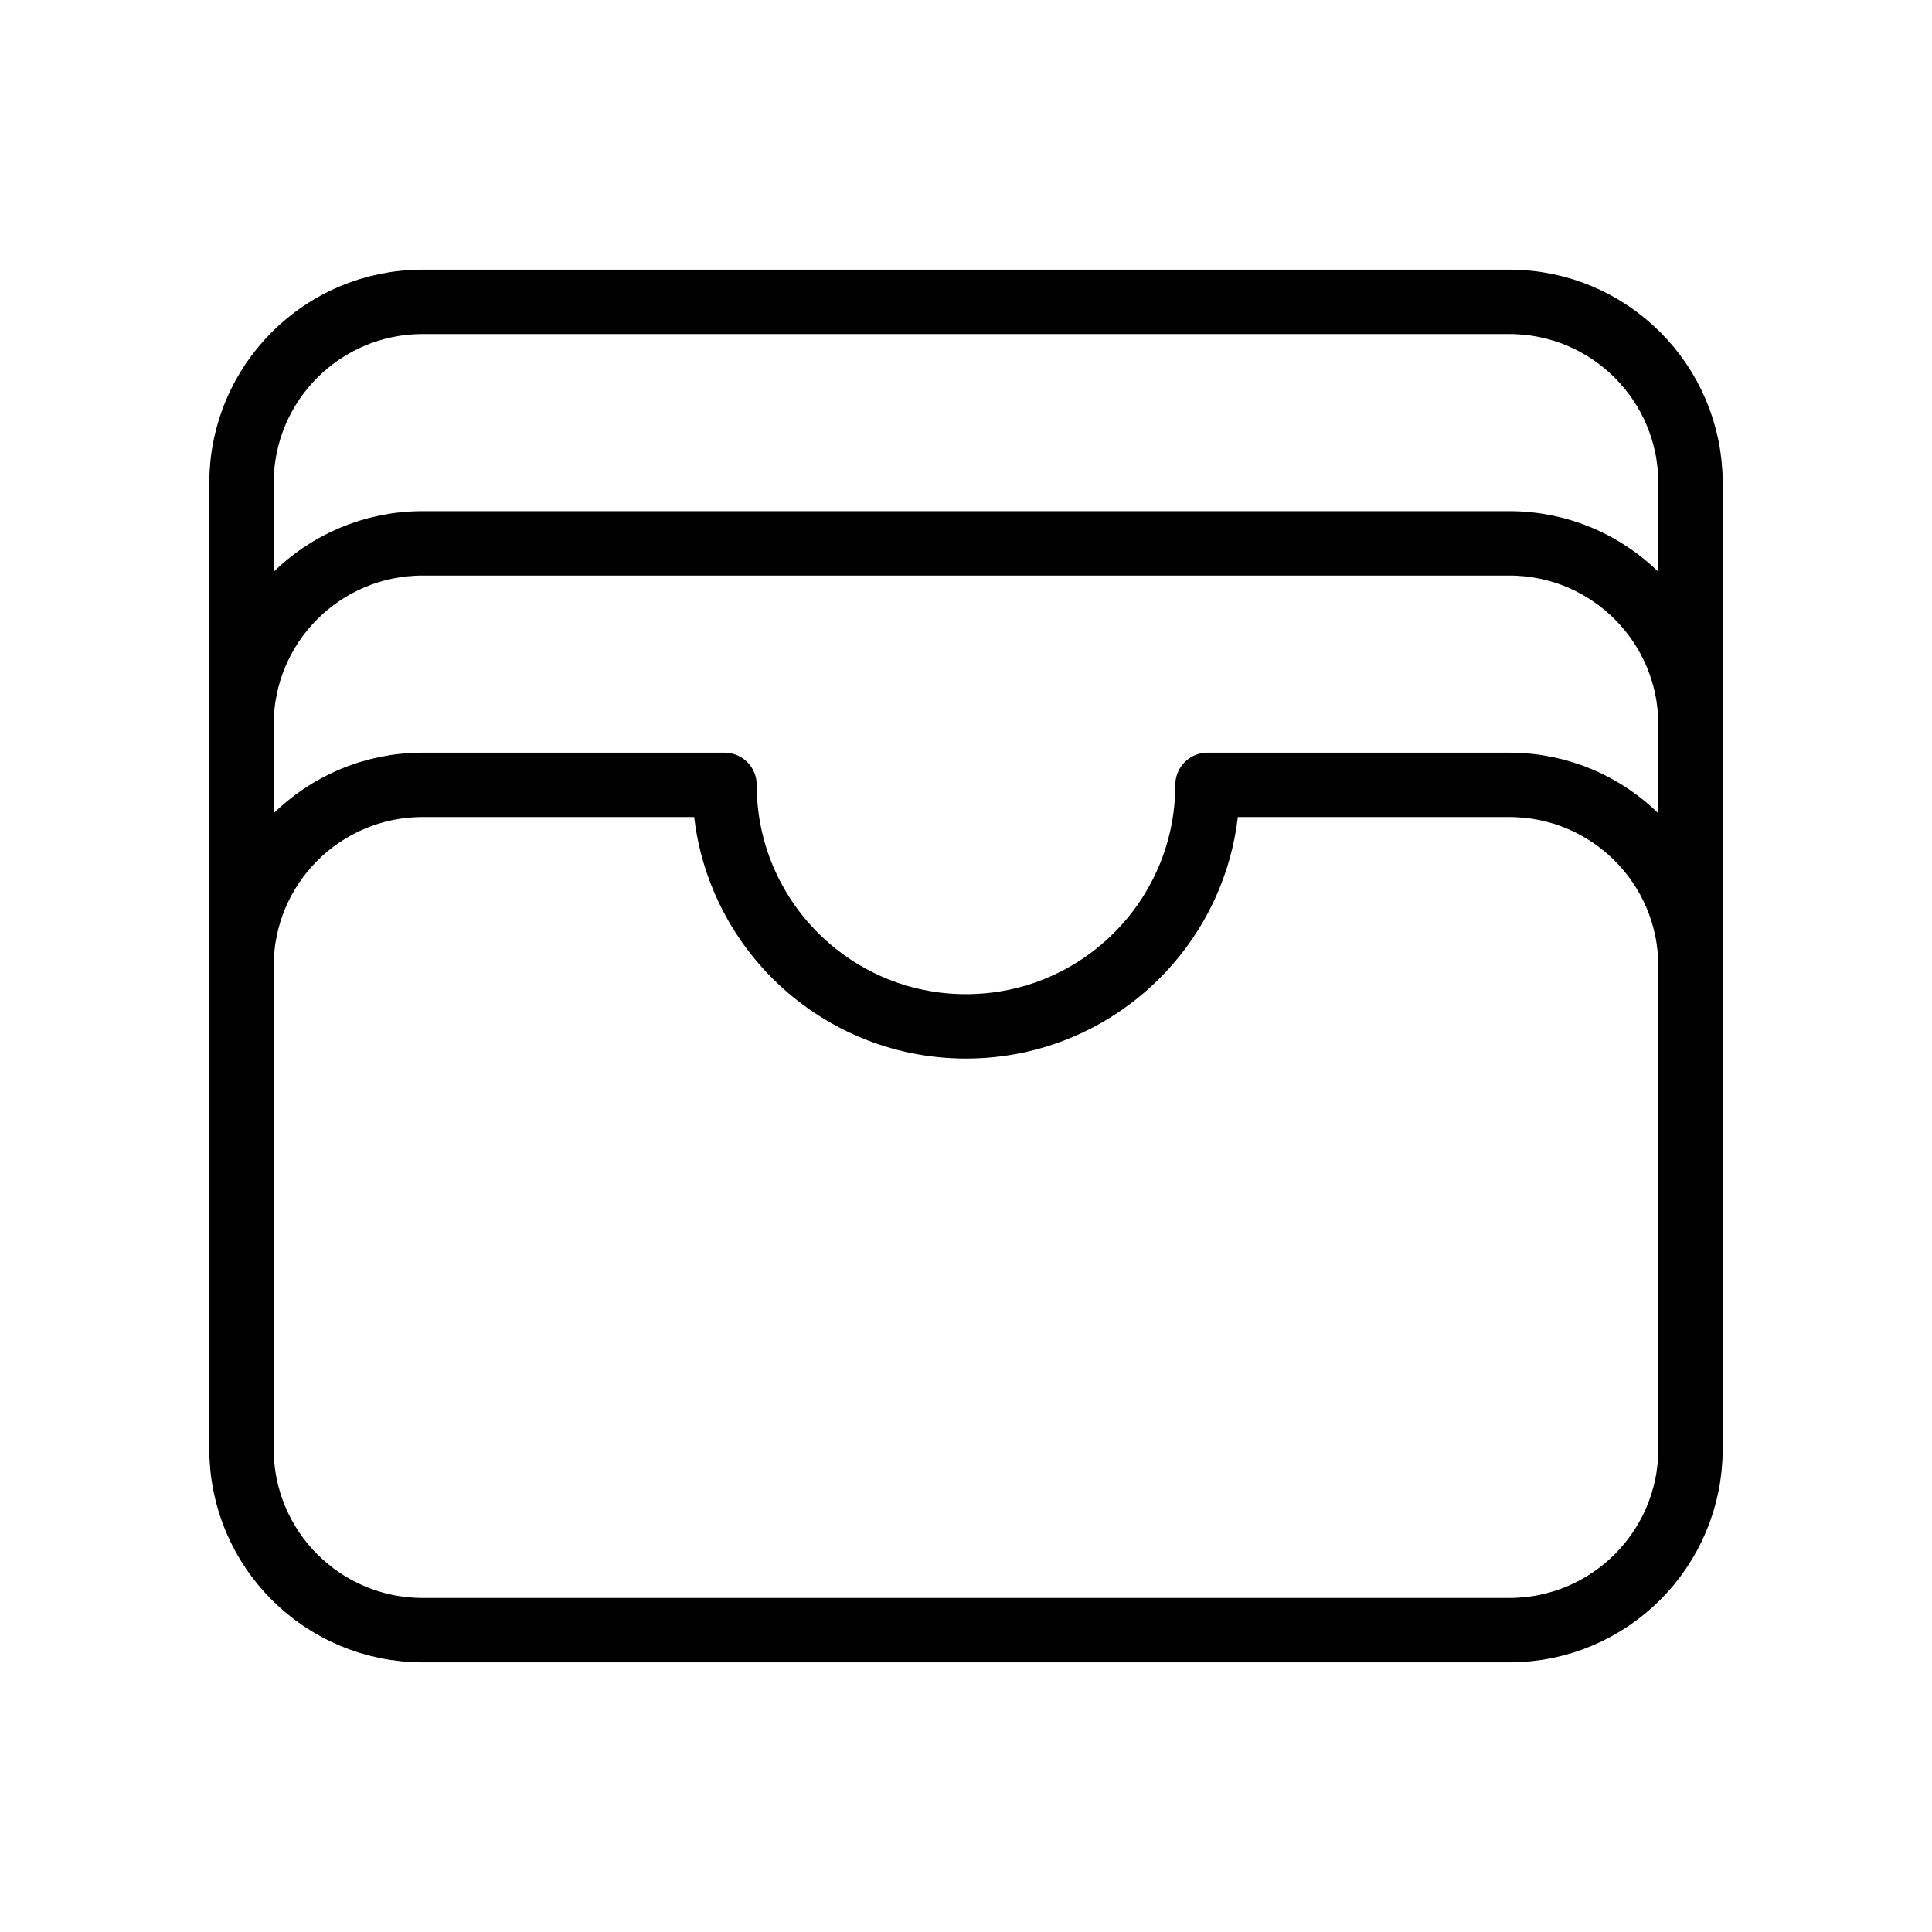 <svg width="45" height="45" viewBox="0 0 45 45" fill="none" xmlns="http://www.w3.org/2000/svg">
    <path d="M39.375 22.5C39.375 20.17 37.486 18.281 35.156 18.281H28.125C28.125 21.388 25.607 23.906 22.5 23.906C19.393 23.906 16.875 21.388 16.875 18.281H9.844C7.514 18.281 5.625 20.17 5.625 22.5M39.375 22.5V33.75C39.375 36.08 37.486 37.969 35.156 37.969H9.844C7.514 37.969 5.625 36.08 5.625 33.75L5.625 22.5M39.375 22.5V16.875M5.625 22.5V16.875M39.375 16.875C39.375 14.545 37.486 12.656 35.156 12.656H9.844C7.514 12.656 5.625 14.545 5.625 16.875M39.375 16.875V11.25C39.375 8.92 37.486 7.031 35.156 7.031L9.844 7.031C7.514 7.031 5.625 8.92 5.625 11.25V16.875" stroke="currentColor" stroke-width="1.5" stroke-linecap="round" stroke-linejoin="round"/>
</svg>
